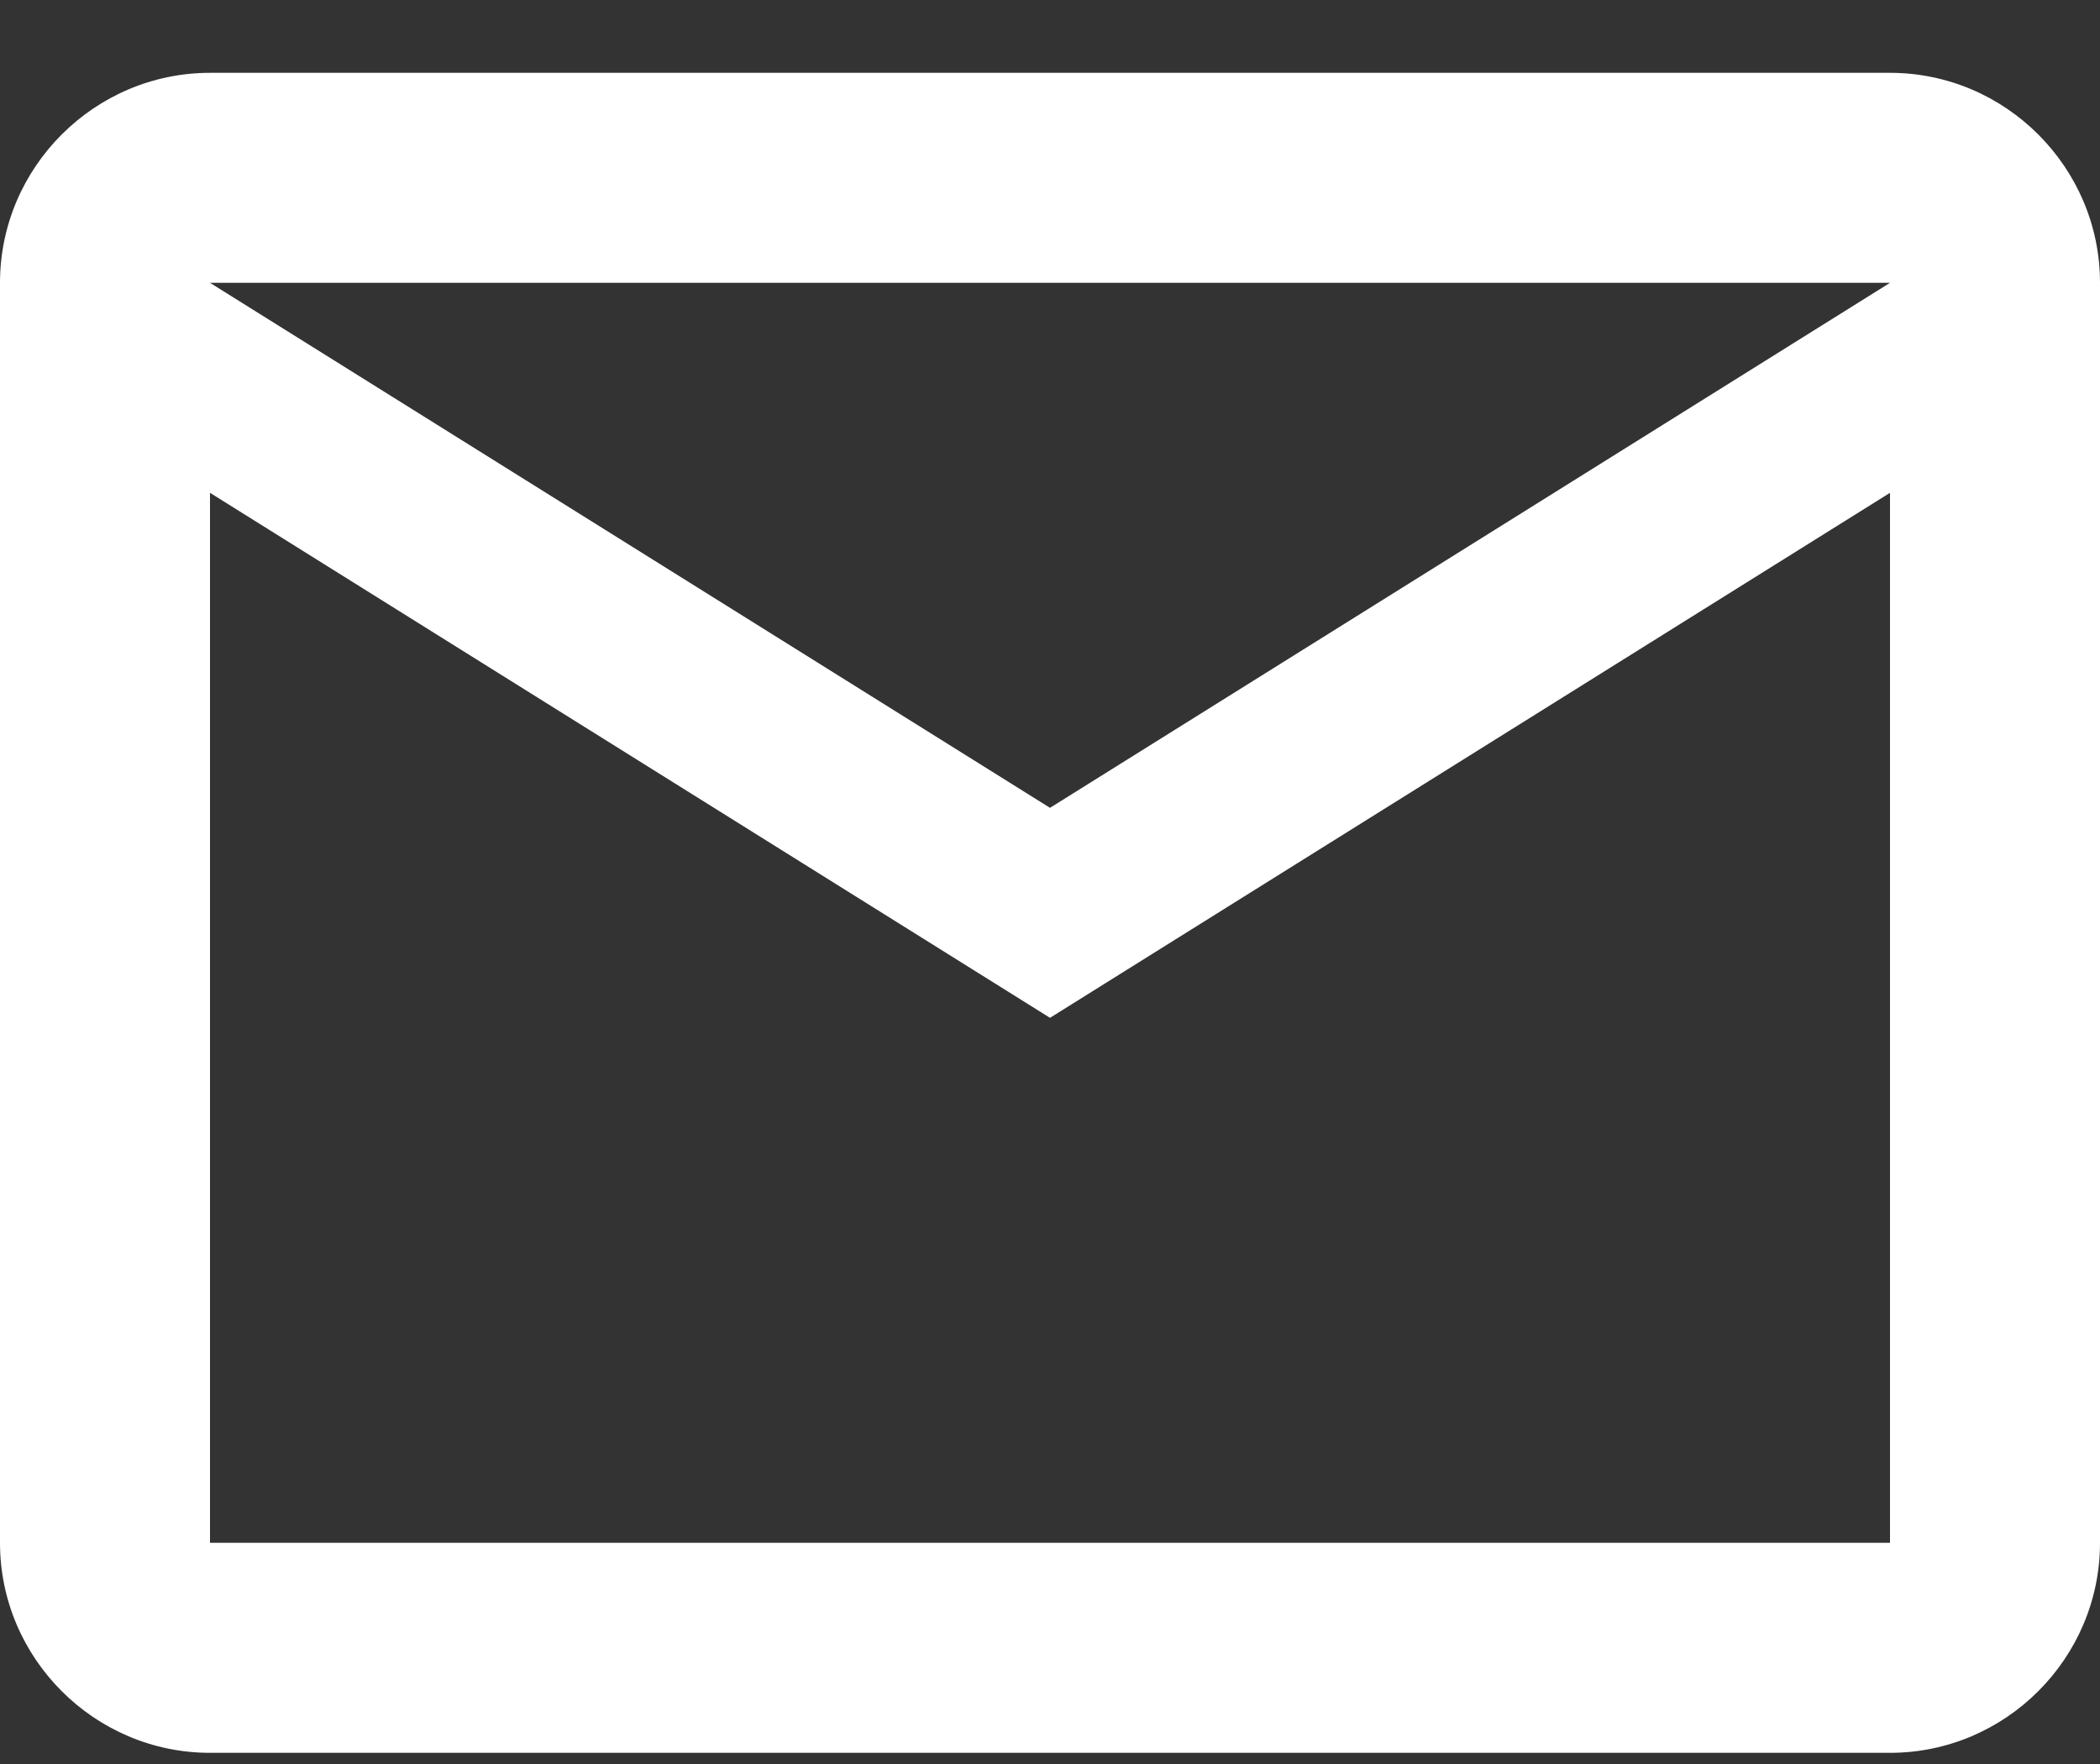 <svg width="25" height="21" viewBox="0 0 25 21" fill="none" xmlns="http://www.w3.org/2000/svg">
<rect x="0" y="0" width="25" height="21" fill="#333333" stroke="none"/>
<path d="M25 3.367C25 1.992 23.875 0.867 22.5 0.867H2.5C1.125 0.867 0 1.992 0 3.367V18.367C0 19.742 1.125 20.867 2.5 20.867H22.5C23.875 20.867 25 19.742 25 18.367V3.367ZM22.5 3.367L12.5 9.617L2.5 3.367H22.5ZM22.5 18.367H2.5V5.867L12.5 12.117L22.5 5.867V18.367Z" fill="white"/>
</svg>
